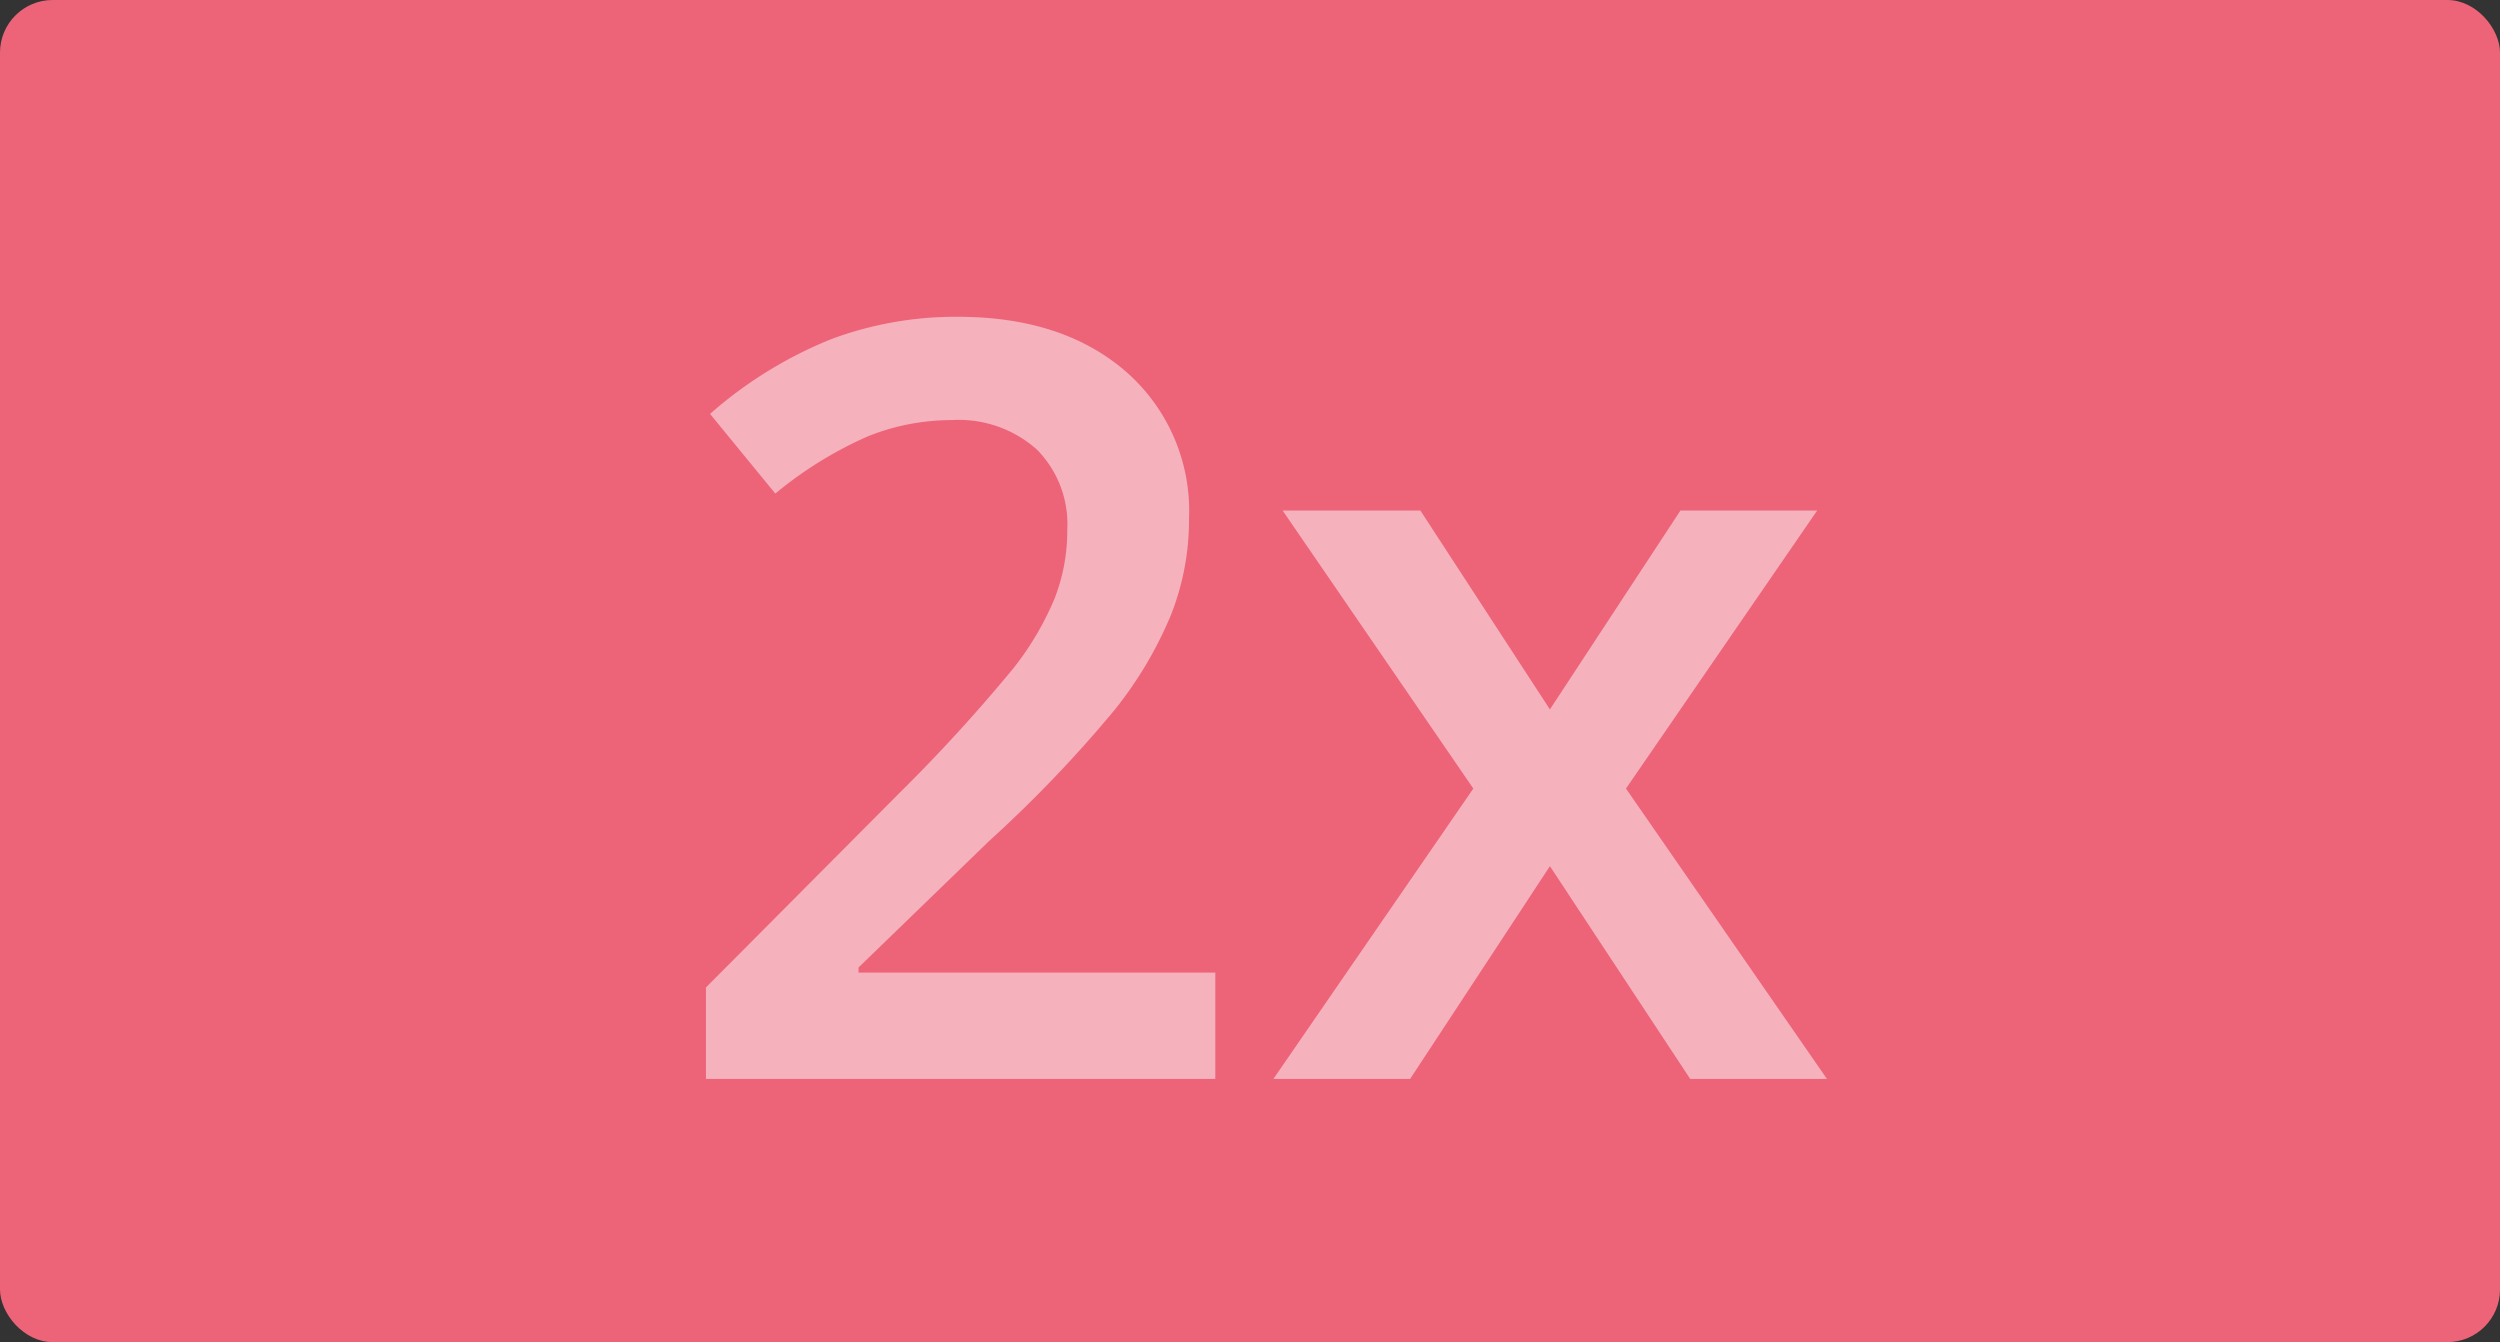 <svg xmlns="http://www.w3.org/2000/svg" width="190" height="102" viewBox="0 0 190 102">
  <rect x="0" y="0" width="190" height="102" fill="#333333" stroke="none"/>
  <g id="_2x" data-name="2x" transform="translate(-440 -63)">
    <rect id="Rectangle_234" data-name="Rectangle 234" width="190" height="102" rx="4" transform="translate(440 63)" fill="#ed6479"/>
    <path id="Path_69" data-name="Path 69" d="M-2.637,0H-41.348V-6.953l14.727-14.8a125.264,125.264,0,0,0,8.652-9.473,22.616,22.616,0,0,0,3.105-5.254,14.166,14.166,0,0,0,.977-5.273,8.04,8.04,0,0,0-2.324-6.094,8.907,8.907,0,0,0-6.426-2.227,17.132,17.132,0,0,0-6.348,1.211,29.712,29.712,0,0,0-7.09,4.375l-4.961-6.055a32.008,32.008,0,0,1,9.258-5.7,27.1,27.1,0,0,1,9.57-1.68q7.969,0,12.773,4.16a14.051,14.051,0,0,1,4.8,11.191,19.638,19.638,0,0,1-1.387,7.344,29.846,29.846,0,0,1-4.258,7.168,97.3,97.3,0,0,1-9.551,9.98l-9.922,9.609v.391H-2.637ZM16.973-22.07,2.48-43.2H12.949l9.844,15.117L32.715-43.2H43.105L28.574-22.07,43.848,0H33.457L22.793-16.172,12.168,0H1.777Z" transform="translate(535 145)" fill="#fff" opacity="0.502"/>
  </g>
</svg>
